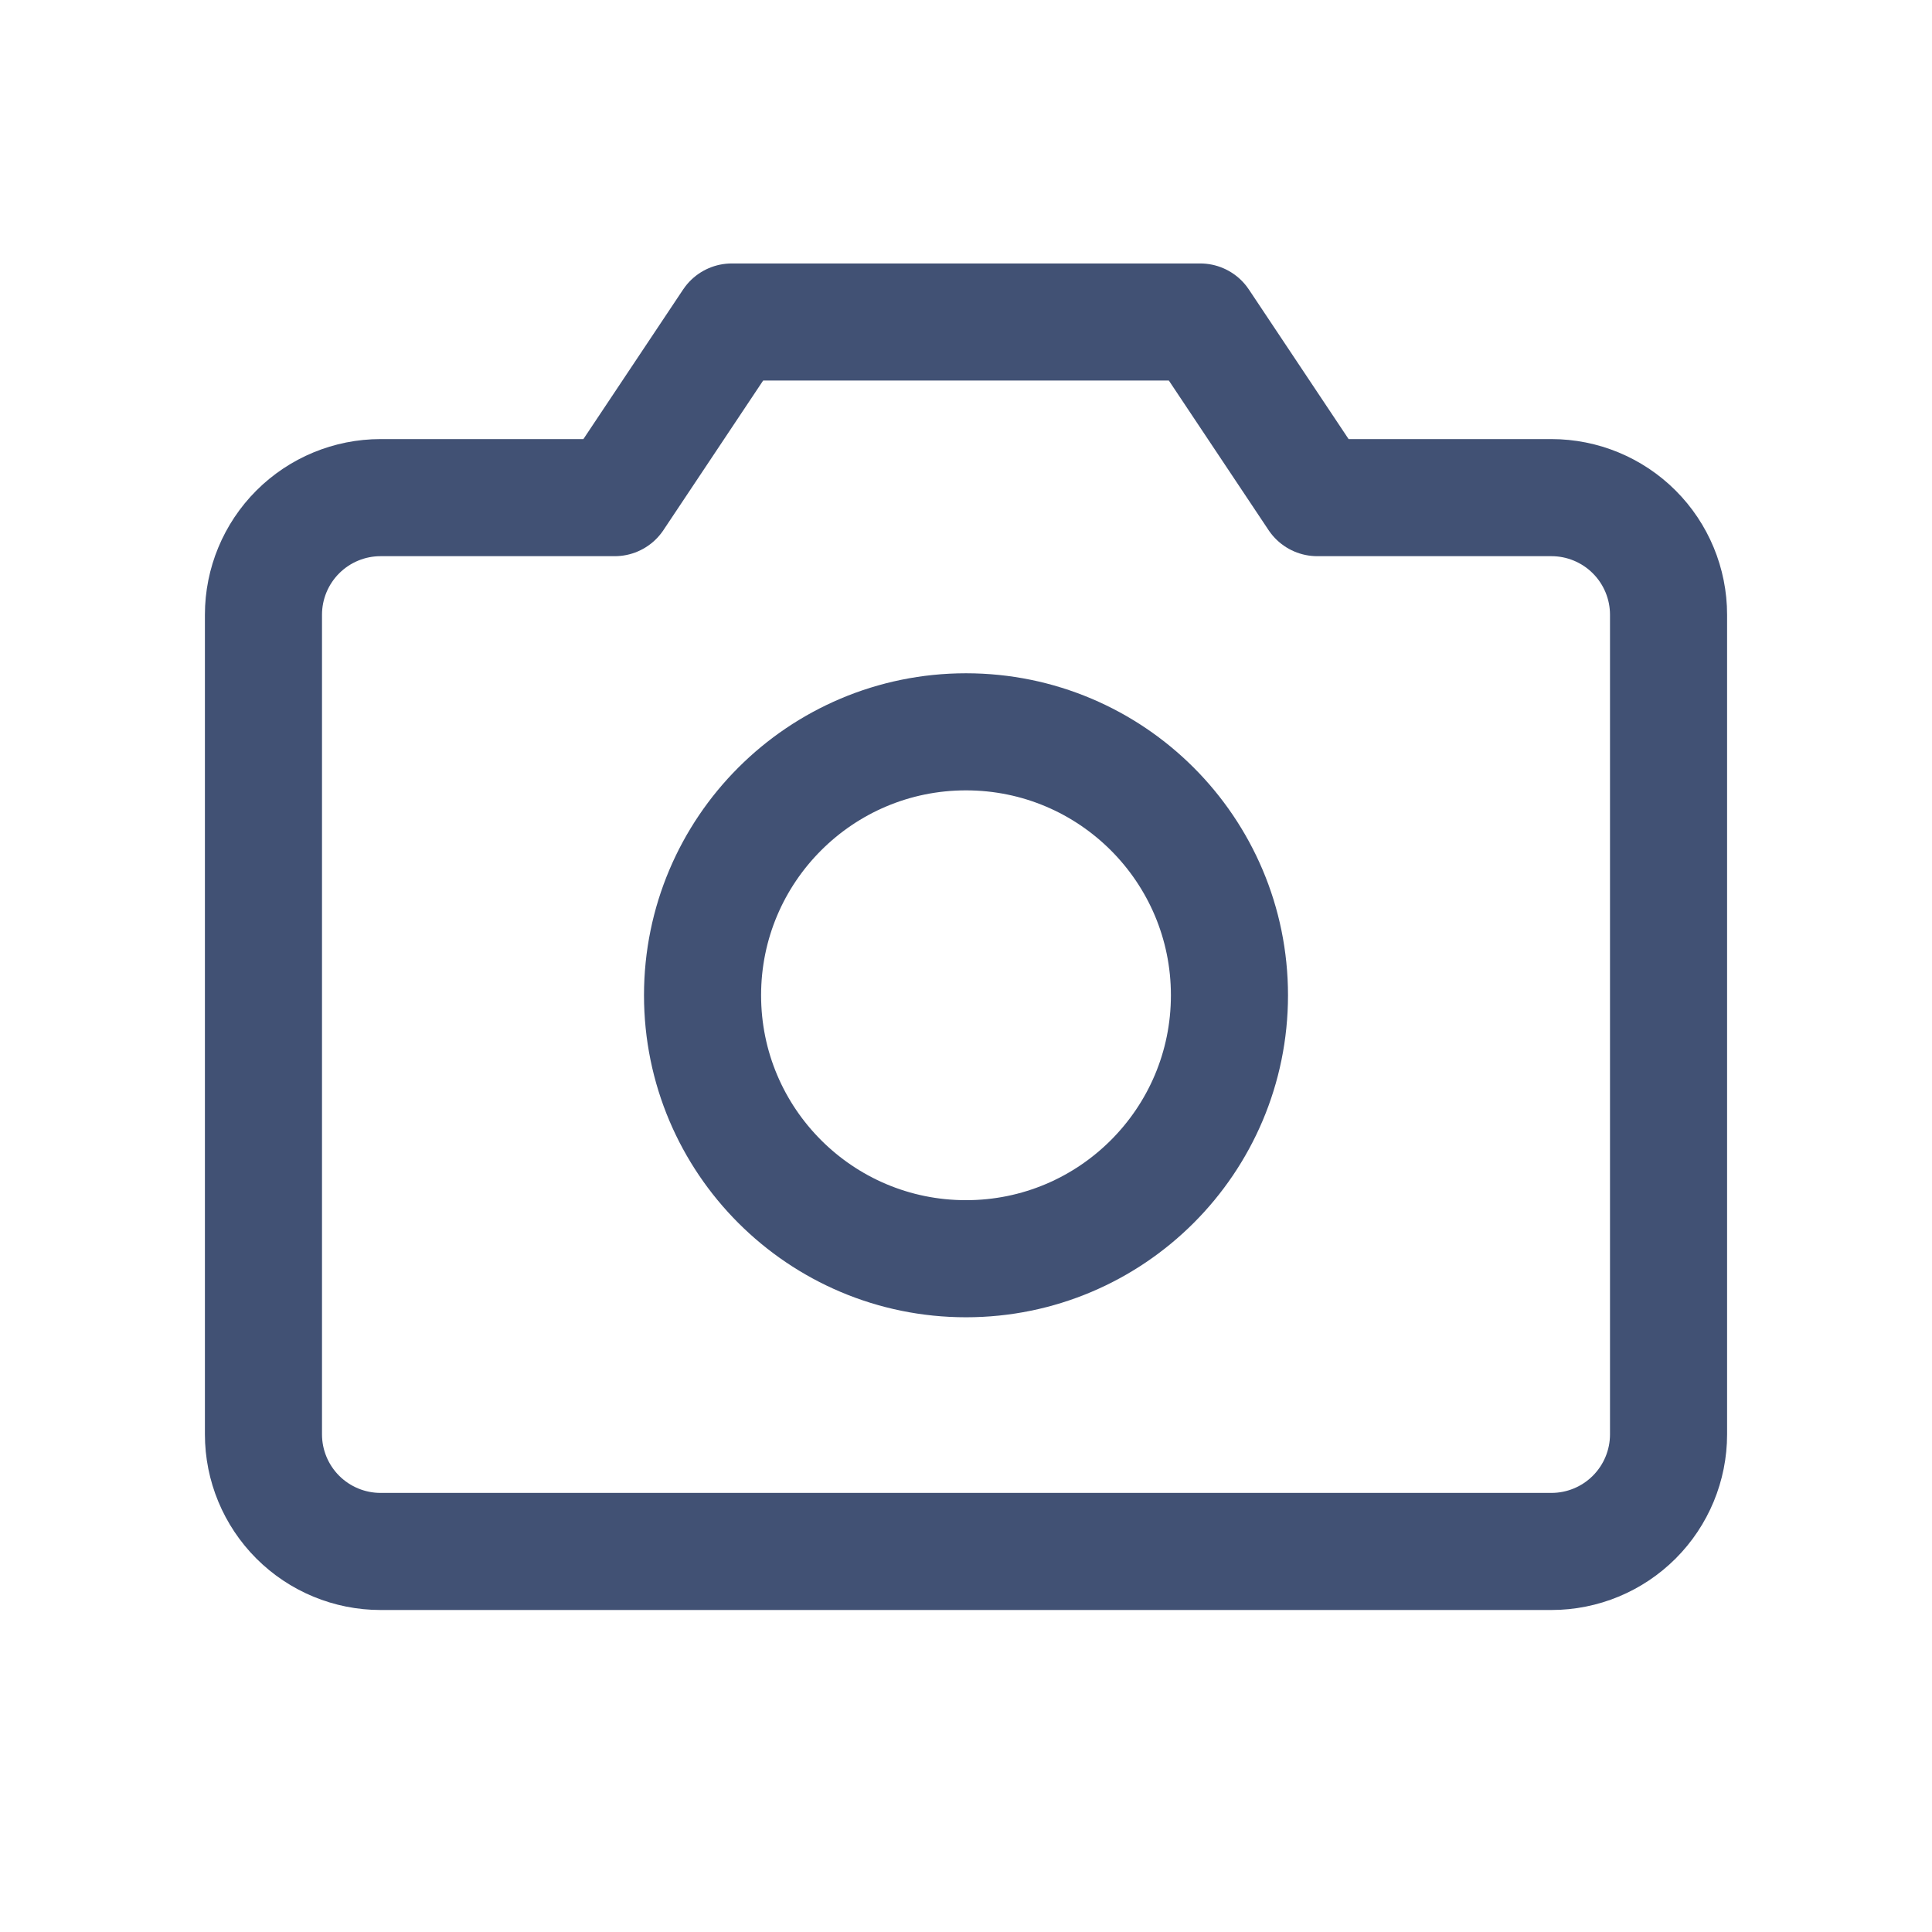<svg width="33" height="33" viewBox="0 0 33 33" fill="none" xmlns="http://www.w3.org/2000/svg">
<path d="M26.5 26.5H6.5C5.97 26.5 5.461 26.289 5.086 25.914C4.711 25.539 4.5 25.03 4.5 24.5V10.5C4.5 9.97 4.711 9.461 5.086 9.086C5.461 8.711 5.97 8.5 6.5 8.5H10.5L12.5 5.5H20.5L22.5 8.5H26.5C27.03 8.5 27.539 8.711 27.914 9.086C28.289 9.461 28.5 9.97 28.5 10.5V24.5C28.5 25.03 28.289 25.539 27.914 25.914C27.539 26.289 27.03 26.5 26.5 26.5Z" stroke="#415174" stroke-width="2" stroke-linecap="round" stroke-linejoin="round"/>
<path d="M16.5 21.5C18.985 21.5 21 19.485 21 17C21 14.515 18.985 12.5 16.5 12.5C14.015 12.5 12 14.515 12 17C12 19.485 14.015 21.5 16.5 21.5Z" stroke="#415174" stroke-width="2" stroke-linecap="round" stroke-linejoin="round"/>
</svg>
